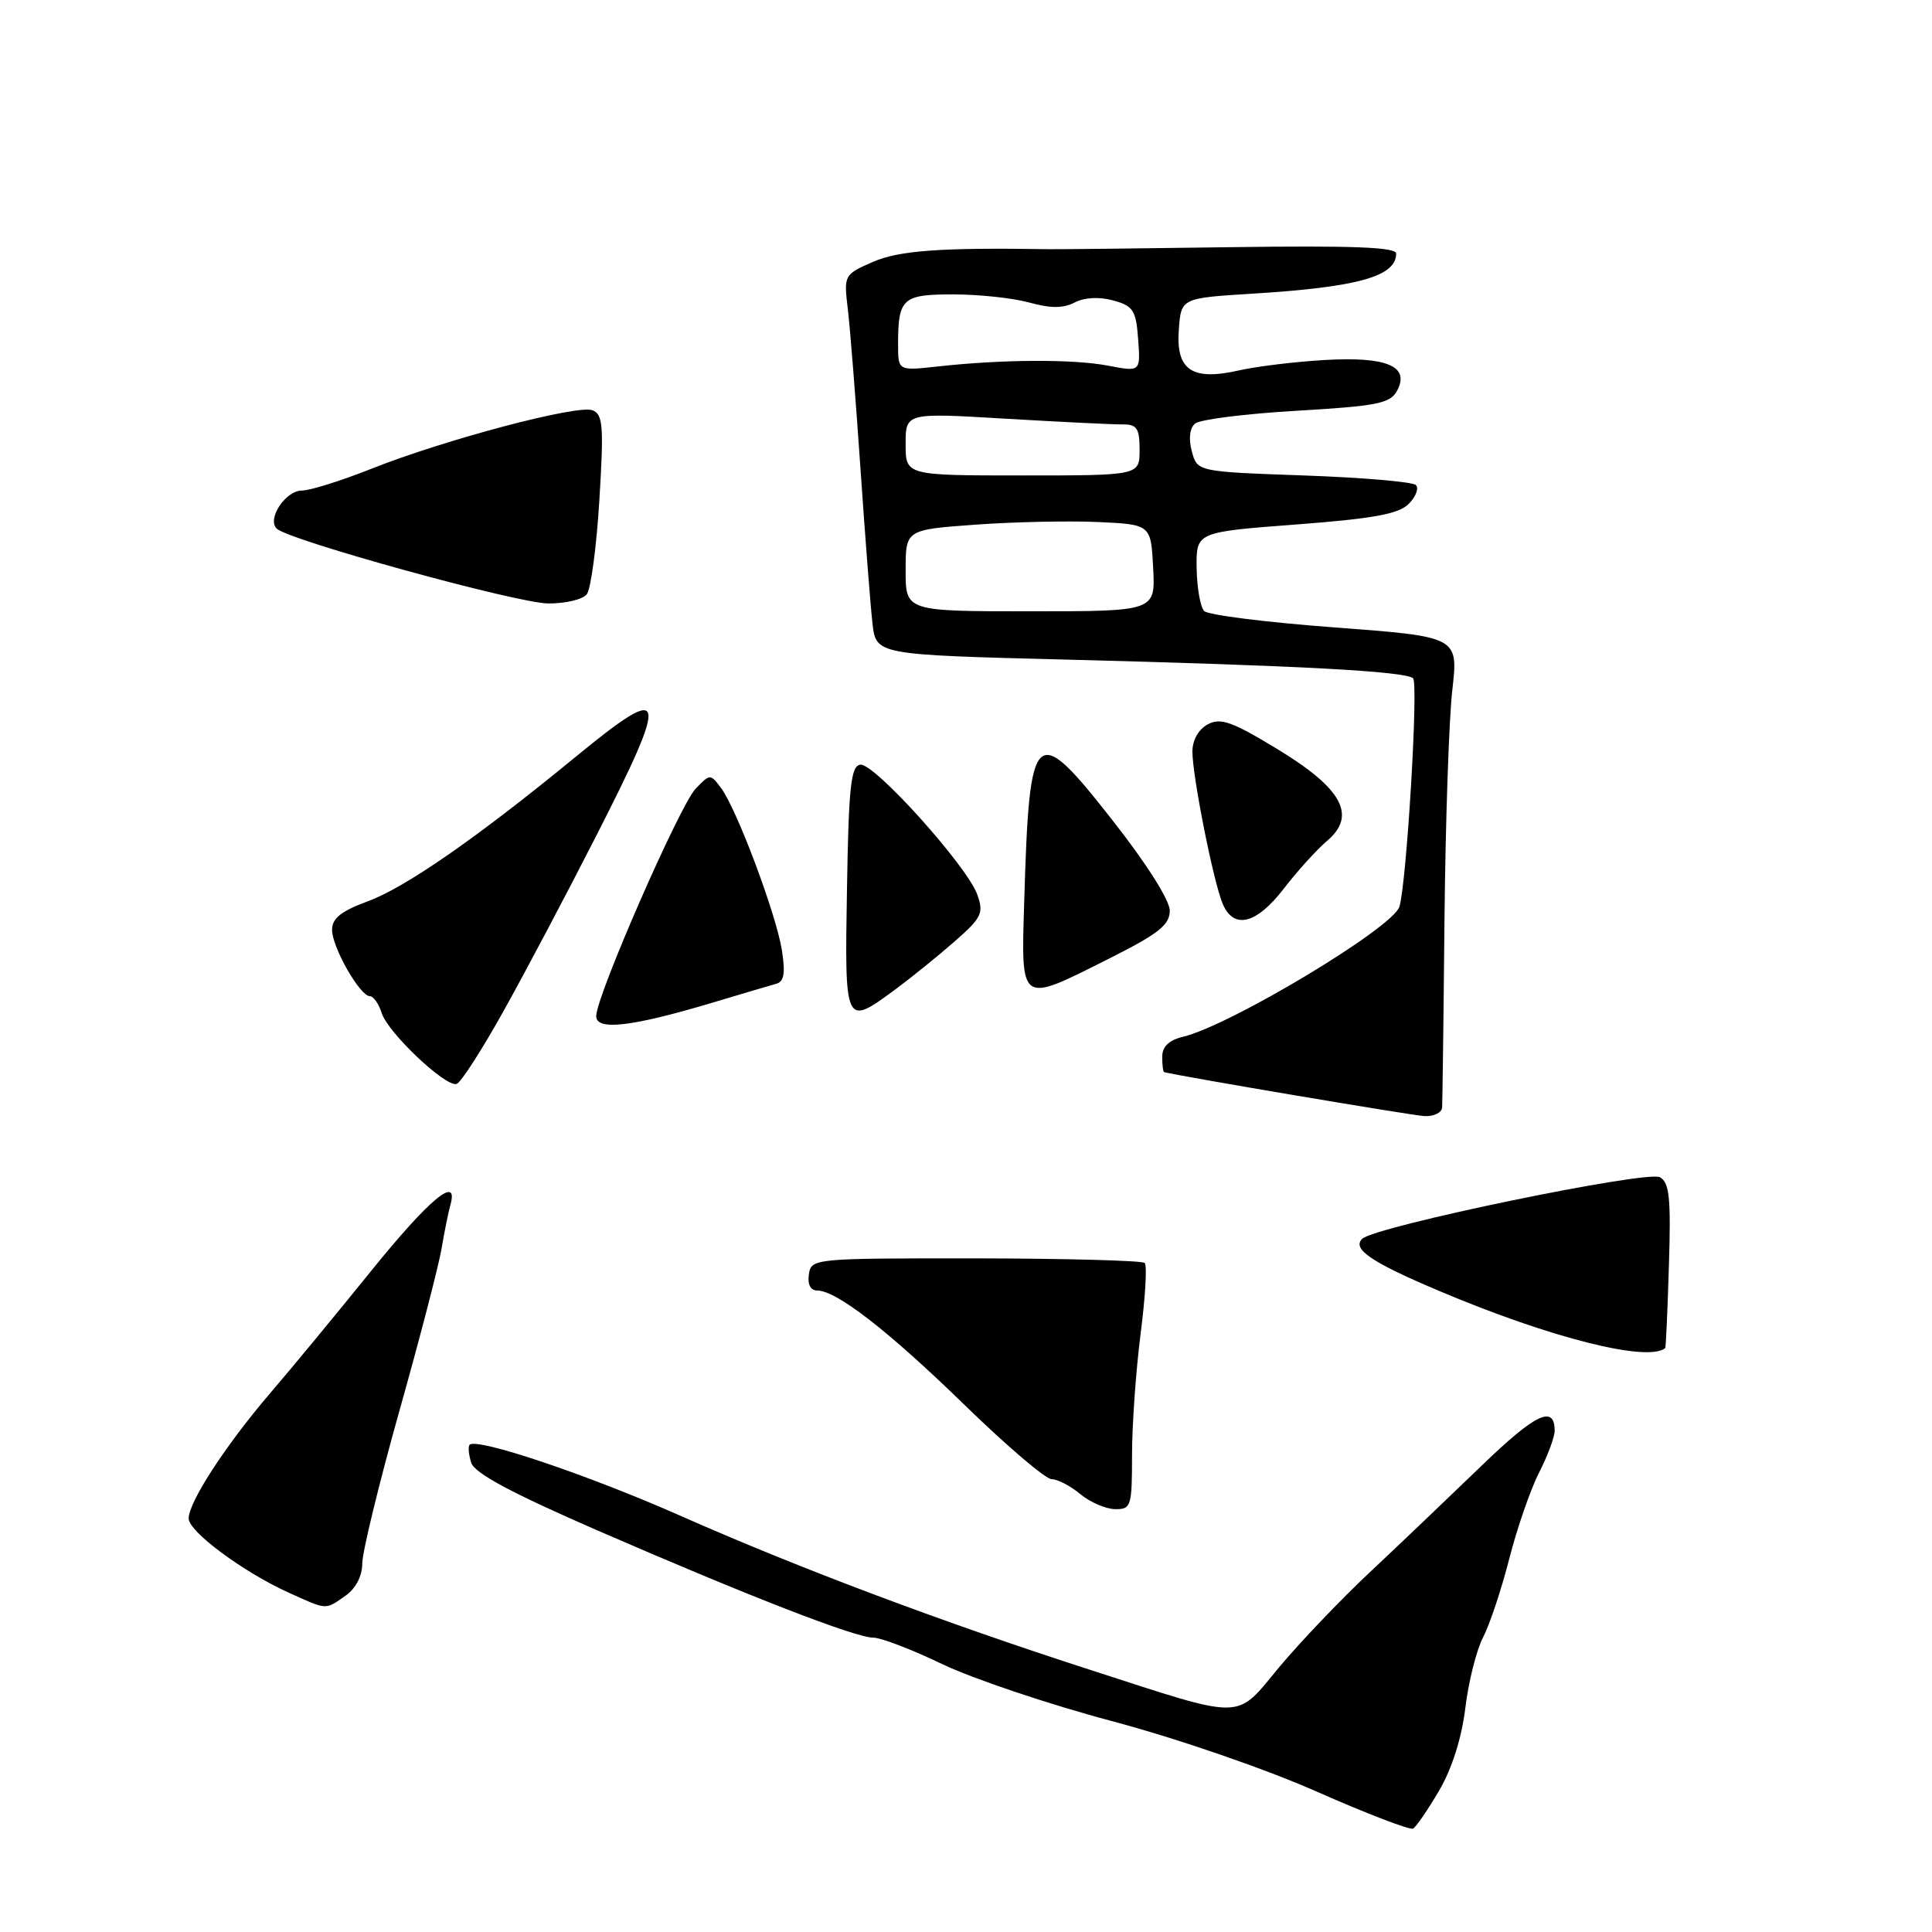 <?xml version="1.0" encoding="UTF-8" standalone="no"?>
<!DOCTYPE svg PUBLIC "-//W3C//DTD SVG 1.1//EN" "http://www.w3.org/Graphics/SVG/1.1/DTD/svg11.dtd" >
<svg xmlns="http://www.w3.org/2000/svg" xmlns:xlink="http://www.w3.org/1999/xlink" version="1.1" viewBox="0 0 256 256">
 <g >
 <path fill="currentColor"
d=" M 190.69 237.27 C 192.39 234.37 193.68 230.29 194.16 226.35 C 194.57 222.89 195.63 218.67 196.51 216.97 C 197.39 215.27 198.96 210.57 199.99 206.52 C 201.03 202.47 202.80 197.34 203.94 195.12 C 205.07 192.90 206.00 190.41 206.00 189.60 C 206.00 186.08 203.45 187.31 196.22 194.31 C 191.97 198.41 185.35 204.73 181.50 208.34 C 177.65 211.95 172.25 217.61 169.50 220.91 C 163.61 227.99 165.21 227.97 144.50 221.28 C 125.01 214.99 105.84 207.79 90.19 200.86 C 77.89 195.42 63.20 190.47 62.23 191.44 C 62.00 191.66 62.10 192.74 62.44 193.82 C 62.89 195.22 67.81 197.85 79.28 202.84 C 99.32 211.55 113.35 217.00 115.74 217.00 C 116.74 217.00 120.86 218.58 124.89 220.52 C 128.93 222.45 139.03 225.85 147.35 228.06 C 155.97 230.36 167.63 234.37 174.48 237.40 C 181.09 240.32 186.83 242.52 187.24 242.30 C 187.64 242.08 189.20 239.81 190.69 237.27 Z  M 45.78 211.44 C 47.14 210.49 48.00 208.84 48.00 207.18 C 48.00 205.69 50.21 196.61 52.91 186.99 C 55.62 177.37 58.13 167.70 58.50 165.50 C 58.87 163.30 59.40 160.67 59.68 159.66 C 60.81 155.59 56.87 158.88 49.10 168.50 C 44.66 174.00 38.66 181.27 35.76 184.65 C 29.86 191.55 25.00 199.03 25.00 201.21 C 25.00 202.94 32.19 208.28 38.20 211.01 C 43.42 213.37 43.05 213.35 45.78 211.44 Z  M 150.00 192.82 C 150.00 188.87 150.51 181.65 151.13 176.79 C 151.76 171.92 152.01 167.67 151.68 167.35 C 151.36 167.03 141.29 166.76 129.30 166.74 C 107.79 166.73 107.50 166.75 107.18 168.86 C 106.98 170.19 107.40 171.00 108.28 171.00 C 110.84 171.00 117.72 176.34 127.90 186.25 C 133.41 191.61 138.56 196.00 139.35 196.00 C 140.13 196.00 141.84 196.89 143.14 197.97 C 144.44 199.05 146.51 199.95 147.75 199.97 C 149.88 200.00 150.00 199.61 150.00 192.82 Z  M 220.65 178.63 C 220.74 178.56 220.96 173.63 221.14 167.67 C 221.42 158.75 221.21 156.70 219.95 155.99 C 218.25 155.04 182.18 162.50 180.50 164.15 C 179.11 165.51 181.74 167.28 190.90 171.14 C 205.49 177.30 218.34 180.53 220.65 178.63 Z  M 191.09 146.75 C 191.13 146.06 191.28 134.93 191.40 122.00 C 191.53 109.07 191.99 95.32 192.44 91.43 C 193.24 84.37 193.24 84.37 176.88 83.14 C 167.88 82.47 160.10 81.50 159.57 80.97 C 159.05 80.45 158.60 77.88 158.56 75.26 C 158.50 70.50 158.50 70.50 171.72 69.50 C 181.98 68.72 185.33 68.11 186.66 66.77 C 187.61 65.82 188.03 64.70 187.61 64.27 C 187.19 63.85 180.50 63.27 172.74 63.00 C 158.64 62.50 158.64 62.50 157.92 59.79 C 157.47 58.11 157.64 56.72 158.36 56.12 C 159.00 55.58 165.05 54.82 171.81 54.43 C 182.50 53.80 184.22 53.46 185.12 51.77 C 186.85 48.54 183.79 47.23 175.59 47.70 C 171.69 47.92 166.58 48.54 164.22 49.07 C 157.95 50.50 155.80 49.06 156.20 43.69 C 156.50 39.50 156.50 39.50 166.00 38.91 C 179.92 38.05 185.00 36.63 185.00 33.60 C 185.00 32.75 179.20 32.53 163.25 32.75 C 151.29 32.92 140.38 33.04 139.00 33.02 C 124.58 32.79 119.13 33.19 115.65 34.71 C 111.84 36.38 111.80 36.45 112.34 40.95 C 112.64 43.45 113.39 52.92 114.01 62.00 C 114.63 71.08 115.35 80.36 115.61 82.63 C 116.09 86.76 116.09 86.76 141.29 87.40 C 172.11 88.19 186.26 88.95 187.24 89.88 C 187.97 90.57 186.39 116.95 185.43 120.14 C 184.59 122.92 163.07 135.86 156.75 137.38 C 154.90 137.82 154.00 138.68 154.00 140.02 C 154.00 141.11 154.11 142.03 154.25 142.06 C 156.68 142.67 187.14 147.81 188.75 147.89 C 189.99 147.95 191.04 147.44 191.09 146.75 Z  M 66.75 133.92 C 69.64 128.74 75.15 118.32 79.00 110.76 C 88.81 91.51 88.48 90.27 76.22 100.33 C 63.26 110.97 53.73 117.59 48.75 119.42 C 45.20 120.73 44.00 121.68 44.00 123.21 C 44.00 125.52 47.70 132.00 49.01 132.00 C 49.48 132.00 50.19 133.01 50.58 134.24 C 51.40 136.84 59.02 144.05 60.50 143.63 C 61.05 143.48 63.86 139.11 66.75 133.92 Z  M 94.50 132.83 C 98.35 131.67 102.12 130.56 102.88 130.35 C 103.90 130.06 104.08 128.92 103.60 125.88 C 102.83 121.08 97.64 107.25 95.56 104.44 C 94.13 102.52 94.09 102.52 92.18 104.50 C 90.08 106.68 79.00 132.00 79.00 134.64 C 79.00 136.61 83.71 136.06 94.50 132.83 Z  M 118.60 131.13 C 120.74 129.55 124.29 126.68 126.49 124.75 C 130.09 121.59 130.38 120.99 129.49 118.52 C 128.11 114.71 115.83 101.07 114.00 101.32 C 112.75 101.49 112.45 104.23 112.23 117.76 C 111.92 136.00 111.93 136.04 118.60 131.13 Z  M 147.02 126.99 C 153.54 123.71 155.00 122.55 155.00 120.66 C 155.00 119.29 151.89 114.38 147.38 108.65 C 137.09 95.53 136.41 96.14 135.72 119.25 C 135.30 133.24 135.00 133.03 147.02 126.99 Z  M 170.11 117.75 C 171.91 115.41 174.49 112.57 175.83 111.43 C 179.82 108.06 177.88 104.48 169.21 99.23 C 163.25 95.61 161.73 95.07 160.03 95.98 C 158.82 96.63 158.00 98.08 158.00 99.58 C 158.00 102.84 160.78 116.85 162.01 119.75 C 163.47 123.21 166.47 122.47 170.11 117.75 Z  M 77.75 78.75 C 78.29 78.06 79.05 72.43 79.42 66.24 C 80.02 56.41 79.90 54.90 78.50 54.36 C 76.50 53.60 59.00 58.23 49.22 62.11 C 45.22 63.70 41.08 65.00 40.01 65.00 C 37.84 65.00 35.35 68.76 36.66 70.04 C 38.22 71.58 68.47 79.92 72.63 79.96 C 74.90 79.98 77.20 79.44 77.75 78.75 Z  M 120.00 75.59 C 120.00 70.19 120.00 70.19 129.25 69.52 C 134.34 69.15 141.65 69.00 145.50 69.17 C 152.50 69.50 152.50 69.50 152.80 75.25 C 153.10 81.00 153.10 81.00 136.55 81.00 C 120.00 81.00 120.00 81.00 120.00 75.59 Z  M 120.00 58.85 C 120.00 54.69 120.00 54.69 133.25 55.48 C 140.54 55.91 147.51 56.25 148.75 56.24 C 150.65 56.22 151.00 56.75 151.00 59.61 C 151.00 63.00 151.00 63.00 135.50 63.00 C 120.00 63.00 120.00 63.00 120.00 58.85 Z  M 119.00 45.65 C 119.00 39.52 119.57 39.00 126.36 39.01 C 129.74 39.01 134.26 39.50 136.40 40.09 C 139.21 40.87 140.89 40.87 142.40 40.08 C 143.70 39.41 145.65 39.30 147.50 39.81 C 150.17 40.54 150.53 41.11 150.81 44.95 C 151.13 49.28 151.13 49.28 146.81 48.45 C 142.22 47.57 132.85 47.61 124.25 48.56 C 119.00 49.14 119.00 49.14 119.00 45.65 Z "/>
</g>
</svg>